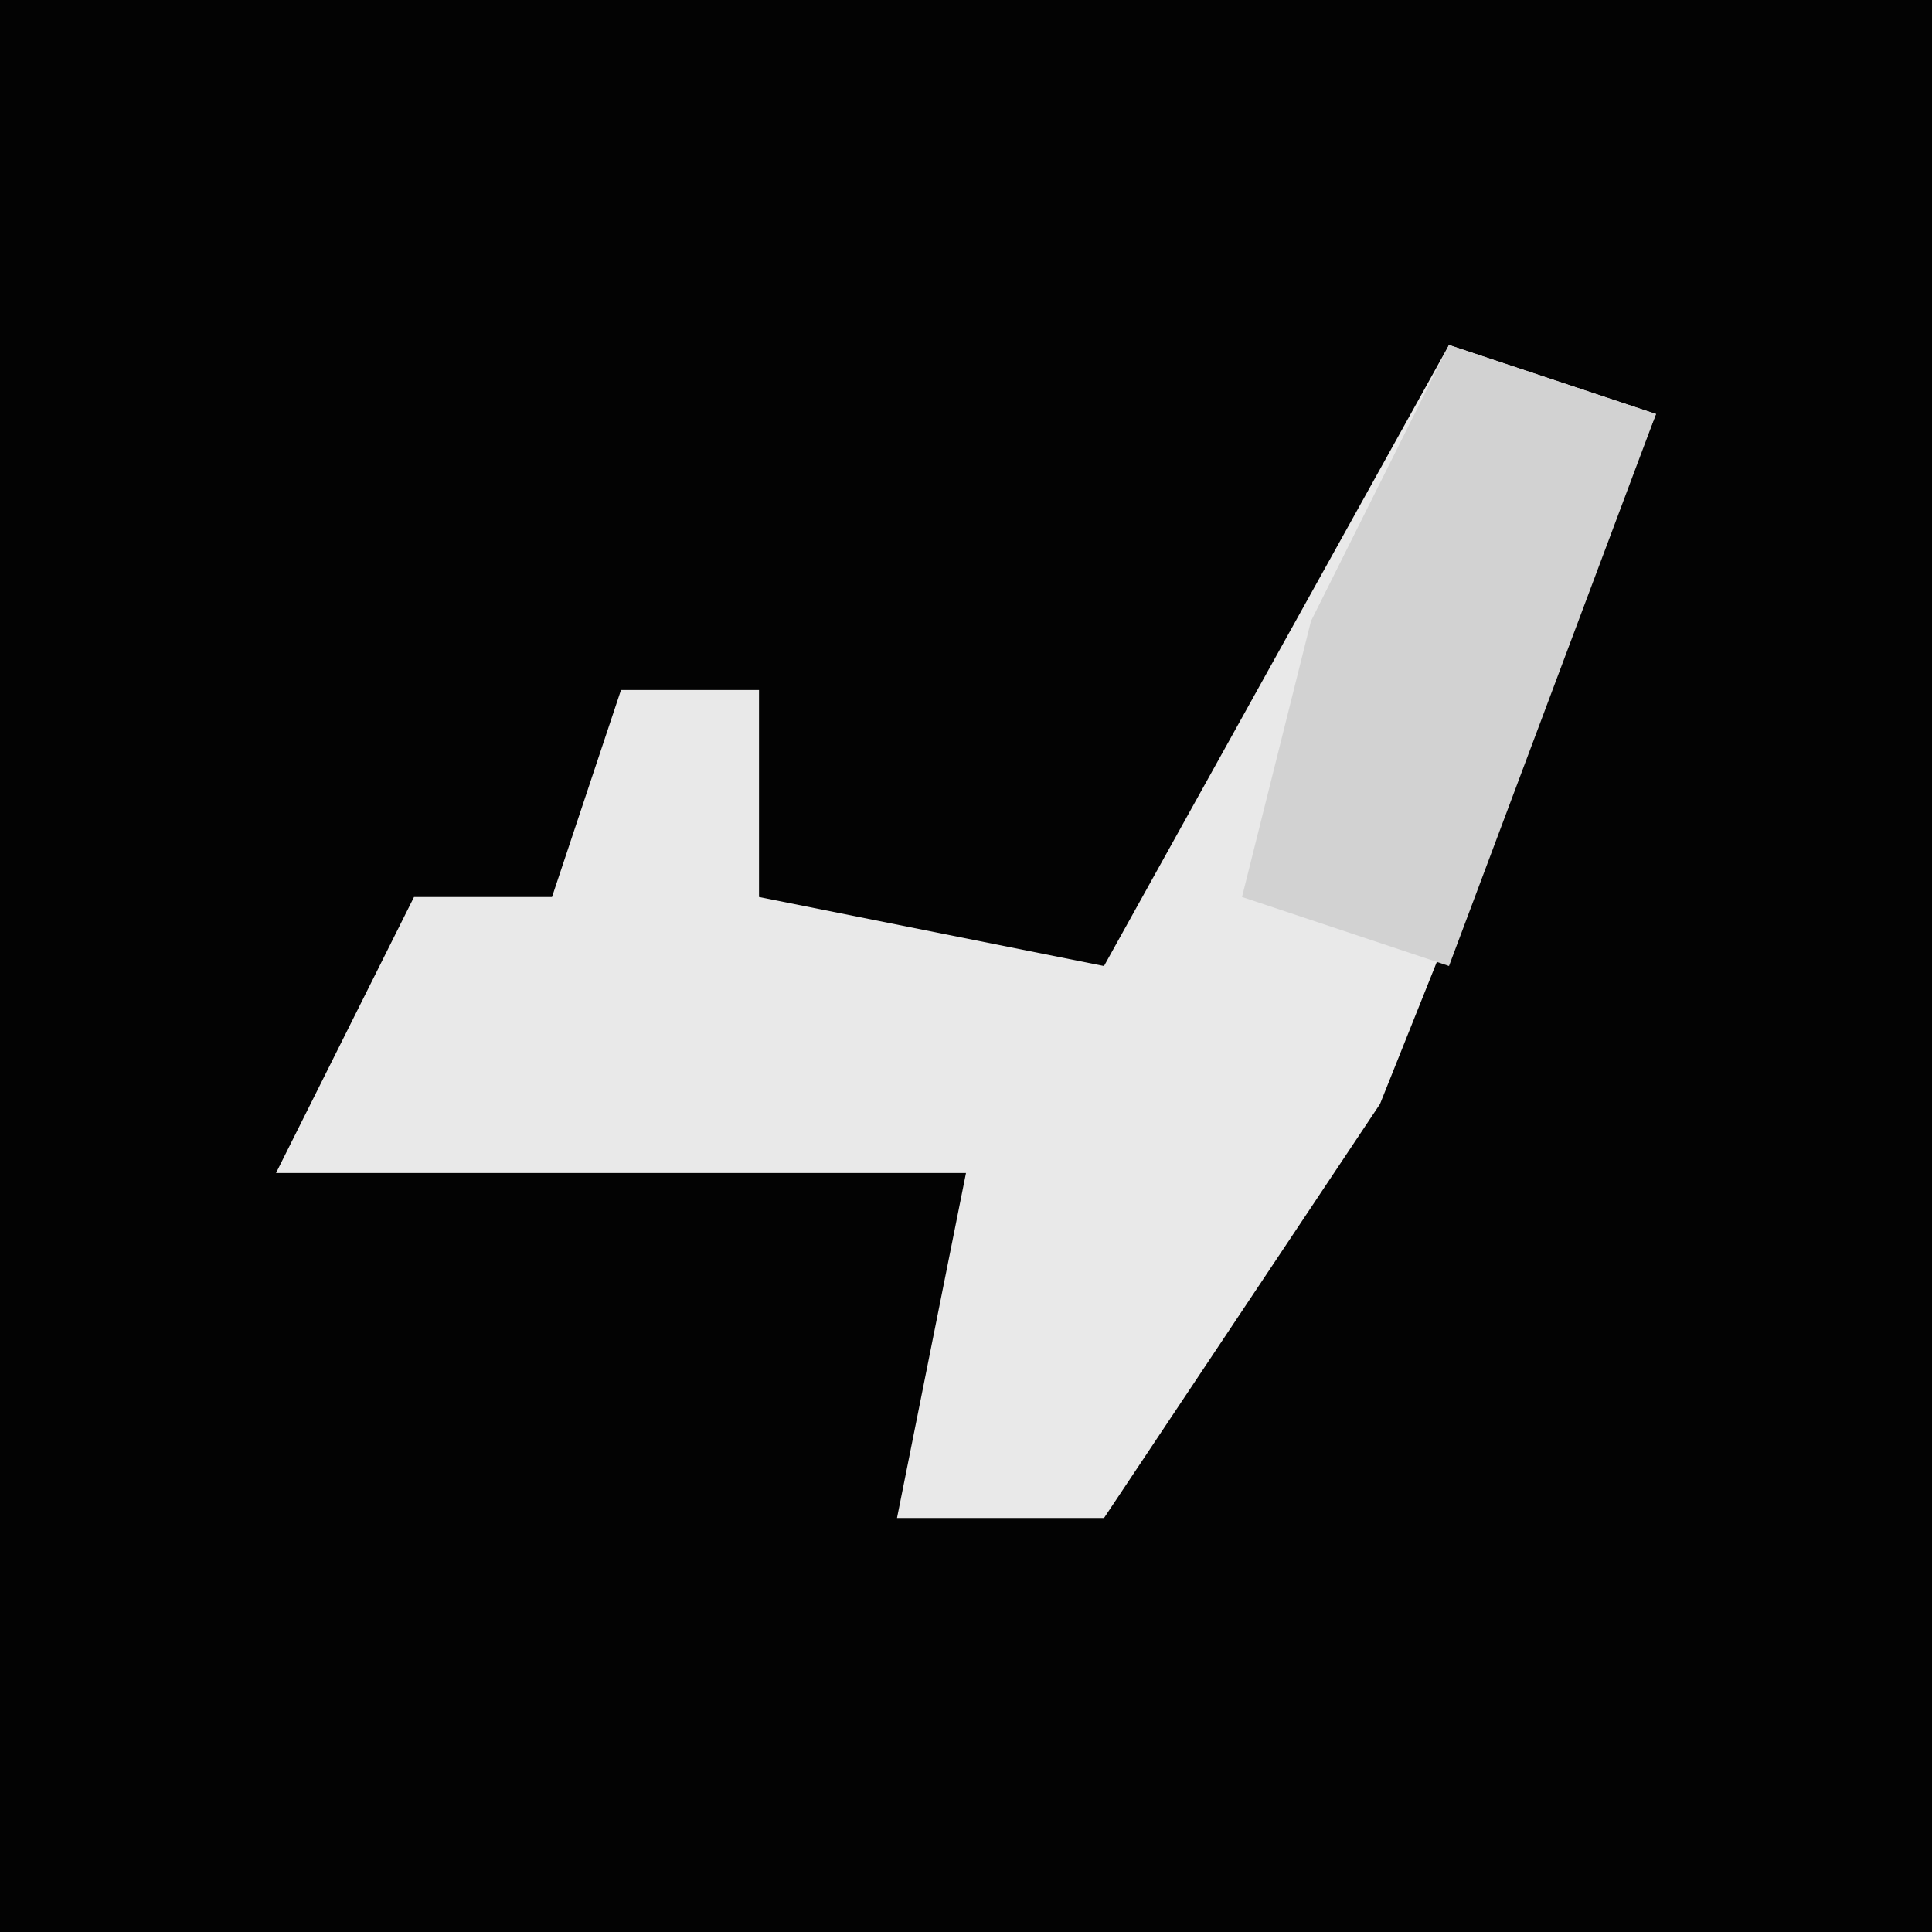 <?xml version="1.0" encoding="UTF-8"?>
<svg version="1.1" xmlns="http://www.w3.org/2000/svg" width="28" height="28">
<path d="M0,0 L28,0 L28,28 L0,28 Z " fill="#030303" transform="translate(0,0)"/>
<path d="M0,0 L3,1 L-1,11 L-5,17 L-8,17 L-7,12 L-17,12 L-15,8 L-13,8 L-12,5 L-10,5 L-10,8 L-5,9 Z " fill="#E9E9E9" transform="translate(21,5)"/>
<path d="M0,0 L3,1 L0,9 L-3,8 L-2,4 Z " fill="#D2D2D2" transform="translate(21,5)"/>
</svg>
